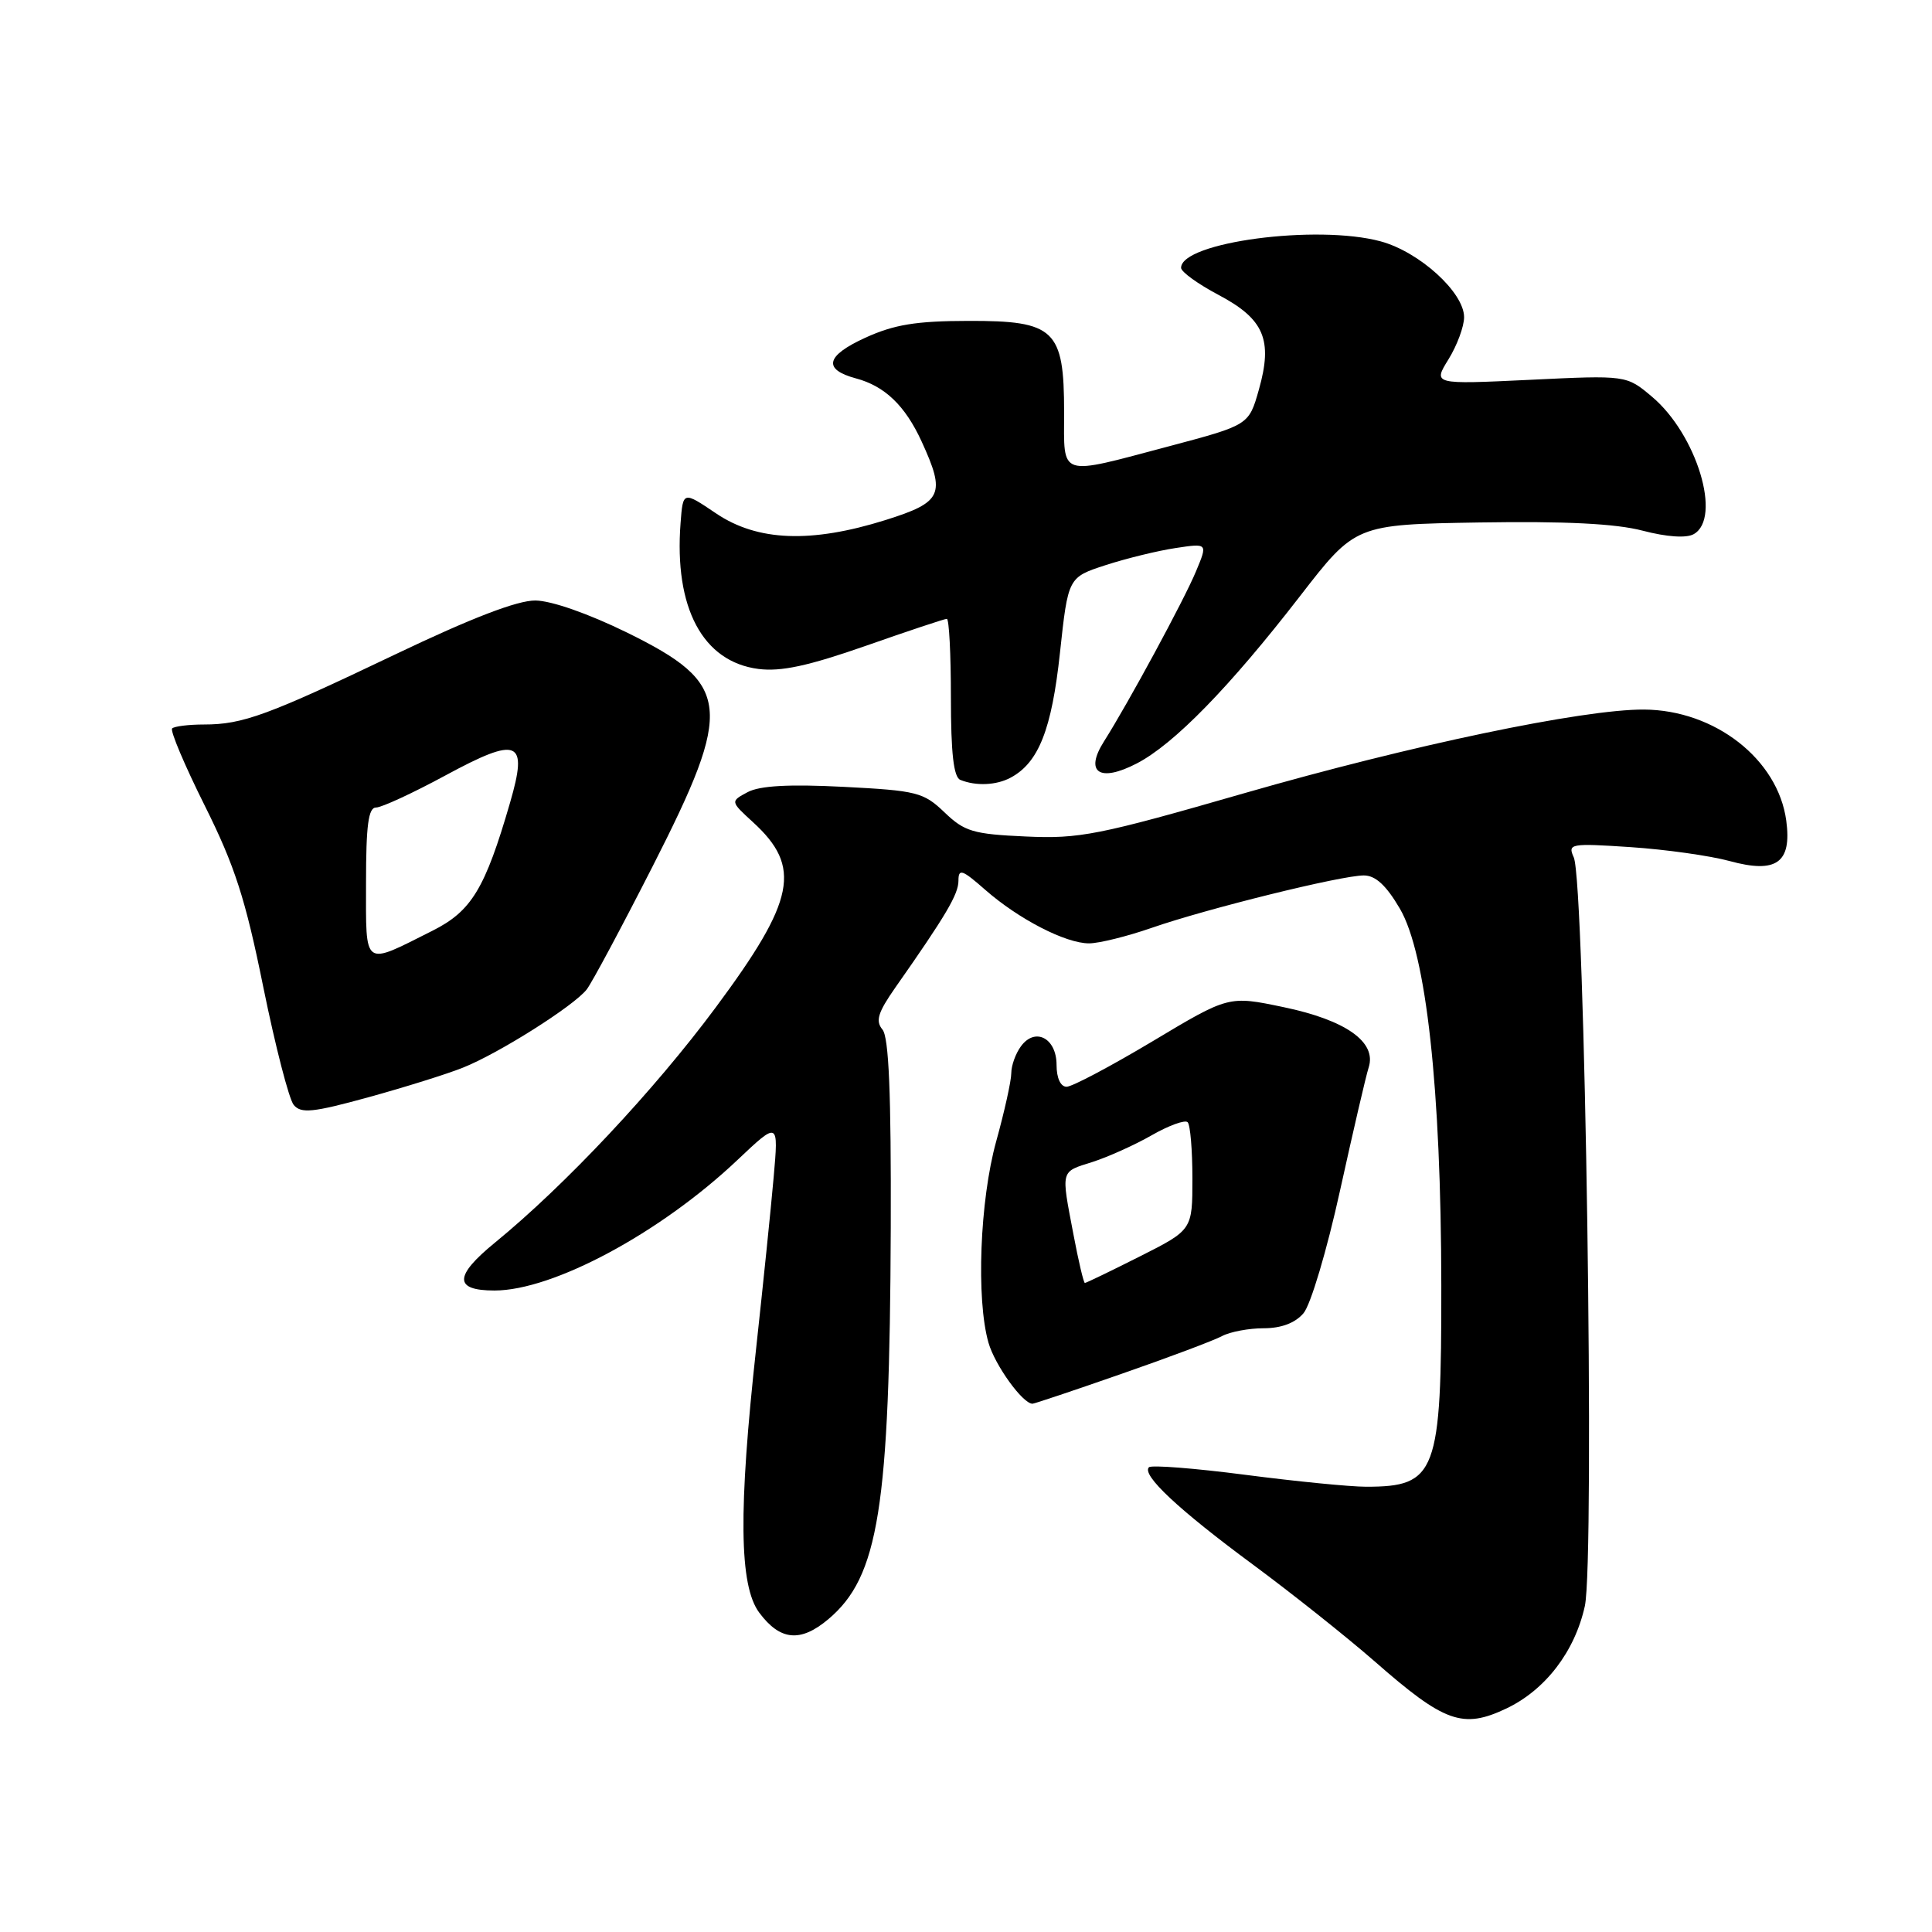 <?xml version="1.0" encoding="UTF-8" standalone="no"?>
<!DOCTYPE svg PUBLIC "-//W3C//DTD SVG 1.1//EN" "http://www.w3.org/Graphics/SVG/1.1/DTD/svg11.dtd" >
<svg xmlns="http://www.w3.org/2000/svg" xmlns:xlink="http://www.w3.org/1999/xlink" version="1.1" viewBox="0 0 256 256">
 <g >
 <path fill="currentColor"
d=" M 199.59 226.39 C 204.77 223.93 208.67 218.84 210.00 212.81 C 211.34 206.68 210.02 116.88 208.53 113.60 C 207.71 111.79 208.08 111.72 216.08 112.25 C 220.71 112.56 226.60 113.39 229.17 114.09 C 235.38 115.79 237.44 114.33 236.69 108.75 C 235.60 100.61 227.22 94.07 217.82 94.02 C 209.73 93.98 186.95 98.75 164.92 105.09 C 145.56 110.67 143.03 111.17 135.92 110.84 C 128.96 110.53 127.80 110.19 125.15 107.64 C 122.37 104.98 121.50 104.76 111.77 104.26 C 104.53 103.89 100.67 104.11 99.07 104.96 C 96.77 106.19 96.77 106.19 99.76 108.93 C 106.28 114.88 105.40 119.26 94.83 133.50 C 86.68 144.48 74.87 157.06 65.59 164.65 C 60.15 169.09 60.13 171.00 65.52 171.00 C 73.29 171.00 87.50 163.37 97.70 153.72 C 103.17 148.55 103.17 148.55 102.51 156.03 C 102.15 160.14 101.11 170.25 100.21 178.50 C 97.83 200.16 97.94 210.10 100.60 213.68 C 103.37 217.40 106.06 217.66 109.75 214.56 C 116.44 208.93 117.89 199.83 118.03 162.67 C 118.09 144.86 117.78 137.44 116.93 136.42 C 115.98 135.28 116.33 134.16 118.62 130.88 C 125.35 121.29 127.00 118.49 127.00 116.70 C 127.00 115.05 127.48 115.21 130.53 117.89 C 134.96 121.78 141.19 125.00 144.30 125.00 C 145.61 125.00 149.34 124.08 152.59 122.95 C 159.89 120.41 177.72 116.00 180.71 116.00 C 182.26 116.00 183.68 117.31 185.49 120.40 C 188.99 126.37 190.95 144.21 190.98 170.30 C 191.01 195.23 190.34 197.00 181.01 197.00 C 178.91 197.00 171.70 196.29 165.01 195.42 C 158.31 194.55 152.56 194.10 152.24 194.42 C 151.24 195.43 156.14 200.02 166.00 207.30 C 171.22 211.16 178.50 216.95 182.17 220.16 C 191.41 228.26 193.83 229.12 199.59 226.39 Z  M 148.61 182.04 C 154.86 179.87 160.84 177.62 161.92 177.04 C 162.99 176.47 165.48 176.00 167.44 176.00 C 169.78 176.00 171.61 175.31 172.72 174.01 C 173.67 172.90 175.82 165.68 177.56 157.76 C 179.29 149.92 180.99 142.57 181.36 141.43 C 182.43 138.07 178.33 135.17 170.07 133.45 C 162.81 131.93 162.81 131.93 152.73 137.97 C 147.19 141.28 142.06 144.00 141.33 144.00 C 140.53 144.00 140.00 142.85 140.00 141.11 C 140.00 137.55 137.16 136.07 135.28 138.64 C 134.57 139.60 134.00 141.20 134.00 142.20 C 134.00 143.21 133.10 147.27 132.00 151.24 C 129.83 159.08 129.33 172.16 130.98 177.92 C 131.83 180.89 135.51 186.00 136.81 186.00 C 137.06 186.00 142.37 184.22 148.61 182.04 Z  M 61.34 141.47 C 66.08 139.59 76.05 133.28 77.74 131.11 C 78.43 130.22 82.37 122.86 86.50 114.75 C 97.24 93.64 96.91 90.63 83.11 83.83 C 77.97 81.31 73.06 79.59 70.94 79.57 C 68.55 79.55 62.47 81.89 52.44 86.68 C 35.44 94.80 32.18 96.00 27.02 96.00 C 24.99 96.00 23.10 96.24 22.81 96.52 C 22.52 96.81 24.47 101.42 27.14 106.77 C 31.11 114.73 32.52 119.09 34.88 130.76 C 36.48 138.61 38.29 145.65 38.92 146.41 C 39.89 147.57 41.44 147.42 48.79 145.40 C 53.58 144.08 59.23 142.32 61.34 141.47 Z  M 133.92 103.04 C 137.62 101.06 139.36 96.66 140.45 86.50 C 141.53 76.50 141.53 76.50 146.51 74.88 C 149.26 73.99 153.42 72.97 155.77 72.62 C 160.04 71.97 160.04 71.97 158.47 75.72 C 156.89 79.52 149.47 93.22 146.29 98.23 C 143.67 102.36 145.69 103.72 150.63 101.16 C 155.55 98.61 162.91 91.07 172.25 79.00 C 179.60 69.50 179.60 69.50 196.05 69.23 C 207.42 69.05 214.10 69.38 217.67 70.32 C 220.85 71.15 223.45 71.33 224.42 70.78 C 228.20 68.67 224.82 57.55 218.90 52.57 C 215.51 49.71 215.51 49.71 202.69 50.33 C 189.87 50.94 189.87 50.94 191.94 47.60 C 193.07 45.77 194.00 43.26 194.00 42.03 C 194.00 38.75 188.08 33.37 182.94 31.98 C 174.50 29.70 156.50 32.09 156.50 35.49 C 156.50 36.02 158.73 37.63 161.45 39.07 C 167.50 42.27 168.68 45.01 166.81 51.62 C 165.48 56.32 165.48 56.32 154.99 59.11 C 140.09 63.06 141.00 63.36 141.00 54.61 C 141.00 43.67 139.77 42.49 128.34 42.52 C 121.37 42.53 118.48 43.01 114.66 44.75 C 109.41 47.15 109.00 48.95 113.42 50.14 C 117.24 51.16 119.94 53.75 122.12 58.50 C 125.34 65.52 124.87 66.54 117.33 68.91 C 107.47 72.00 100.38 71.73 94.90 68.04 C 90.50 65.07 90.50 65.07 90.18 69.29 C 89.31 80.56 93.12 87.69 100.50 88.64 C 103.48 89.02 107.10 88.24 114.71 85.58 C 120.32 83.61 125.16 82.00 125.46 82.00 C 125.76 82.00 126.00 86.69 126.00 92.42 C 126.00 99.81 126.36 102.98 127.25 103.34 C 129.33 104.18 132.03 104.06 133.92 103.04 Z  M 142.23 163.53 C 140.59 154.91 140.48 155.32 144.75 153.97 C 146.81 153.31 150.35 151.72 152.62 150.42 C 154.88 149.13 157.02 148.35 157.37 148.70 C 157.72 149.05 158.00 152.40 158.00 156.15 C 158.00 162.97 158.00 162.97 151.02 166.49 C 147.19 168.42 143.92 170.00 143.75 170.00 C 143.59 170.00 142.90 167.09 142.23 163.53 Z  M 48.50 116.99 C 48.50 109.34 48.81 107.00 49.83 107.00 C 50.56 107.00 54.70 105.09 59.02 102.75 C 68.71 97.51 70.00 98.05 67.59 106.34 C 64.27 117.78 62.48 120.73 57.30 123.33 C 48.02 127.99 48.50 128.34 48.50 116.99 Z "/>
</g>
</svg>